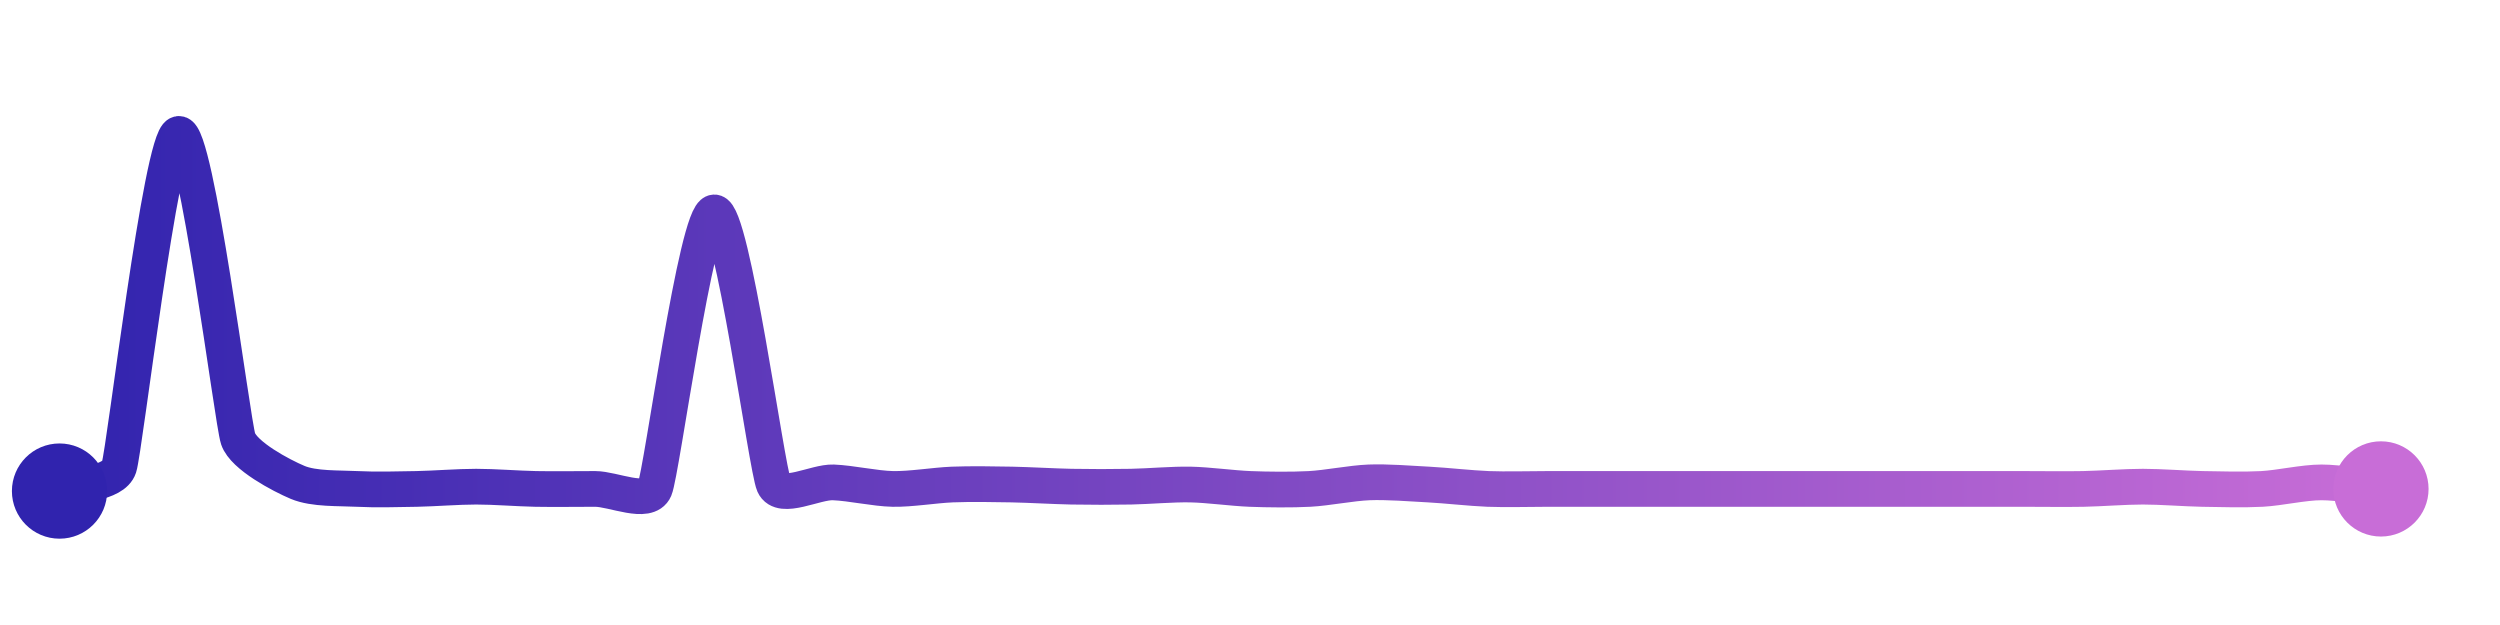 <svg width="200" height="50" viewBox="0 0 210 50" xmlns="http://www.w3.org/2000/svg">
    <defs>
        <linearGradient x1="0%" y1="0%" x2="100%" y2="0%" id="a">
            <stop stop-color="#3023AE" offset="0%"/>
            <stop stop-color="#C86DD7" offset="100%"/>
        </linearGradient>
    </defs>
    <path stroke="url(#a)"
          stroke-width="3"
          stroke-linejoin="round"
          stroke-linecap="round"
          d="M5 40 C 6.39 39.44, 9.53 39.41, 10 37.99 S 13.54 10.35, 15 10 S 19.52 34.19, 20 35.61 S 23.62 38.69, 25 39.27 S 28.5 39.74, 30 39.82 S 33.5 39.85, 35 39.82 S 38.5 39.63, 40 39.63 S 43.5 39.79, 45 39.82 S 48.5 39.82, 50 39.82 S 54.41 41.2, 55 39.82 S 58.5 16.65, 60 16.59 S 64.39 38.08, 65 39.45 S 68.5 39.21, 70 39.27 S 73.5 39.79, 75 39.82 S 78.5 39.51, 80 39.45 S 83.5 39.42, 85 39.45 S 88.5 39.6, 90 39.63 S 93.5 39.66, 95 39.63 S 98.5 39.42, 100 39.45 S 103.5 39.76, 105 39.82 S 108.5 39.9, 110 39.82 S 113.5 39.33, 115 39.27 S 118.5 39.37, 120 39.45 S 123.5 39.76, 125 39.82 S 128.5 39.82, 130 39.82 S 133.5 39.82, 135 39.82 S 138.5 39.82, 140 39.82 S 143.5 39.82, 145 39.82 S 148.5 39.82, 150 39.82 S 153.5 39.82, 155 39.82 S 158.5 39.82, 160 39.82 S 163.5 39.82, 165 39.82 S 168.5 39.82, 170 39.82 S 173.5 39.85, 175 39.82 S 178.5 39.63, 180 39.63 S 183.5 39.79, 185 39.82 S 188.5 39.9, 190 39.82 S 193.5 39.27, 195 39.27 S 198.51 39.66, 200 39.82"
          fill="none"/>
    <circle r="4" cx="5" cy="40" fill="#3023AE"/>
    <circle r="4" cx="200" cy="39.82" fill="#C86DD7"/>      
</svg>
